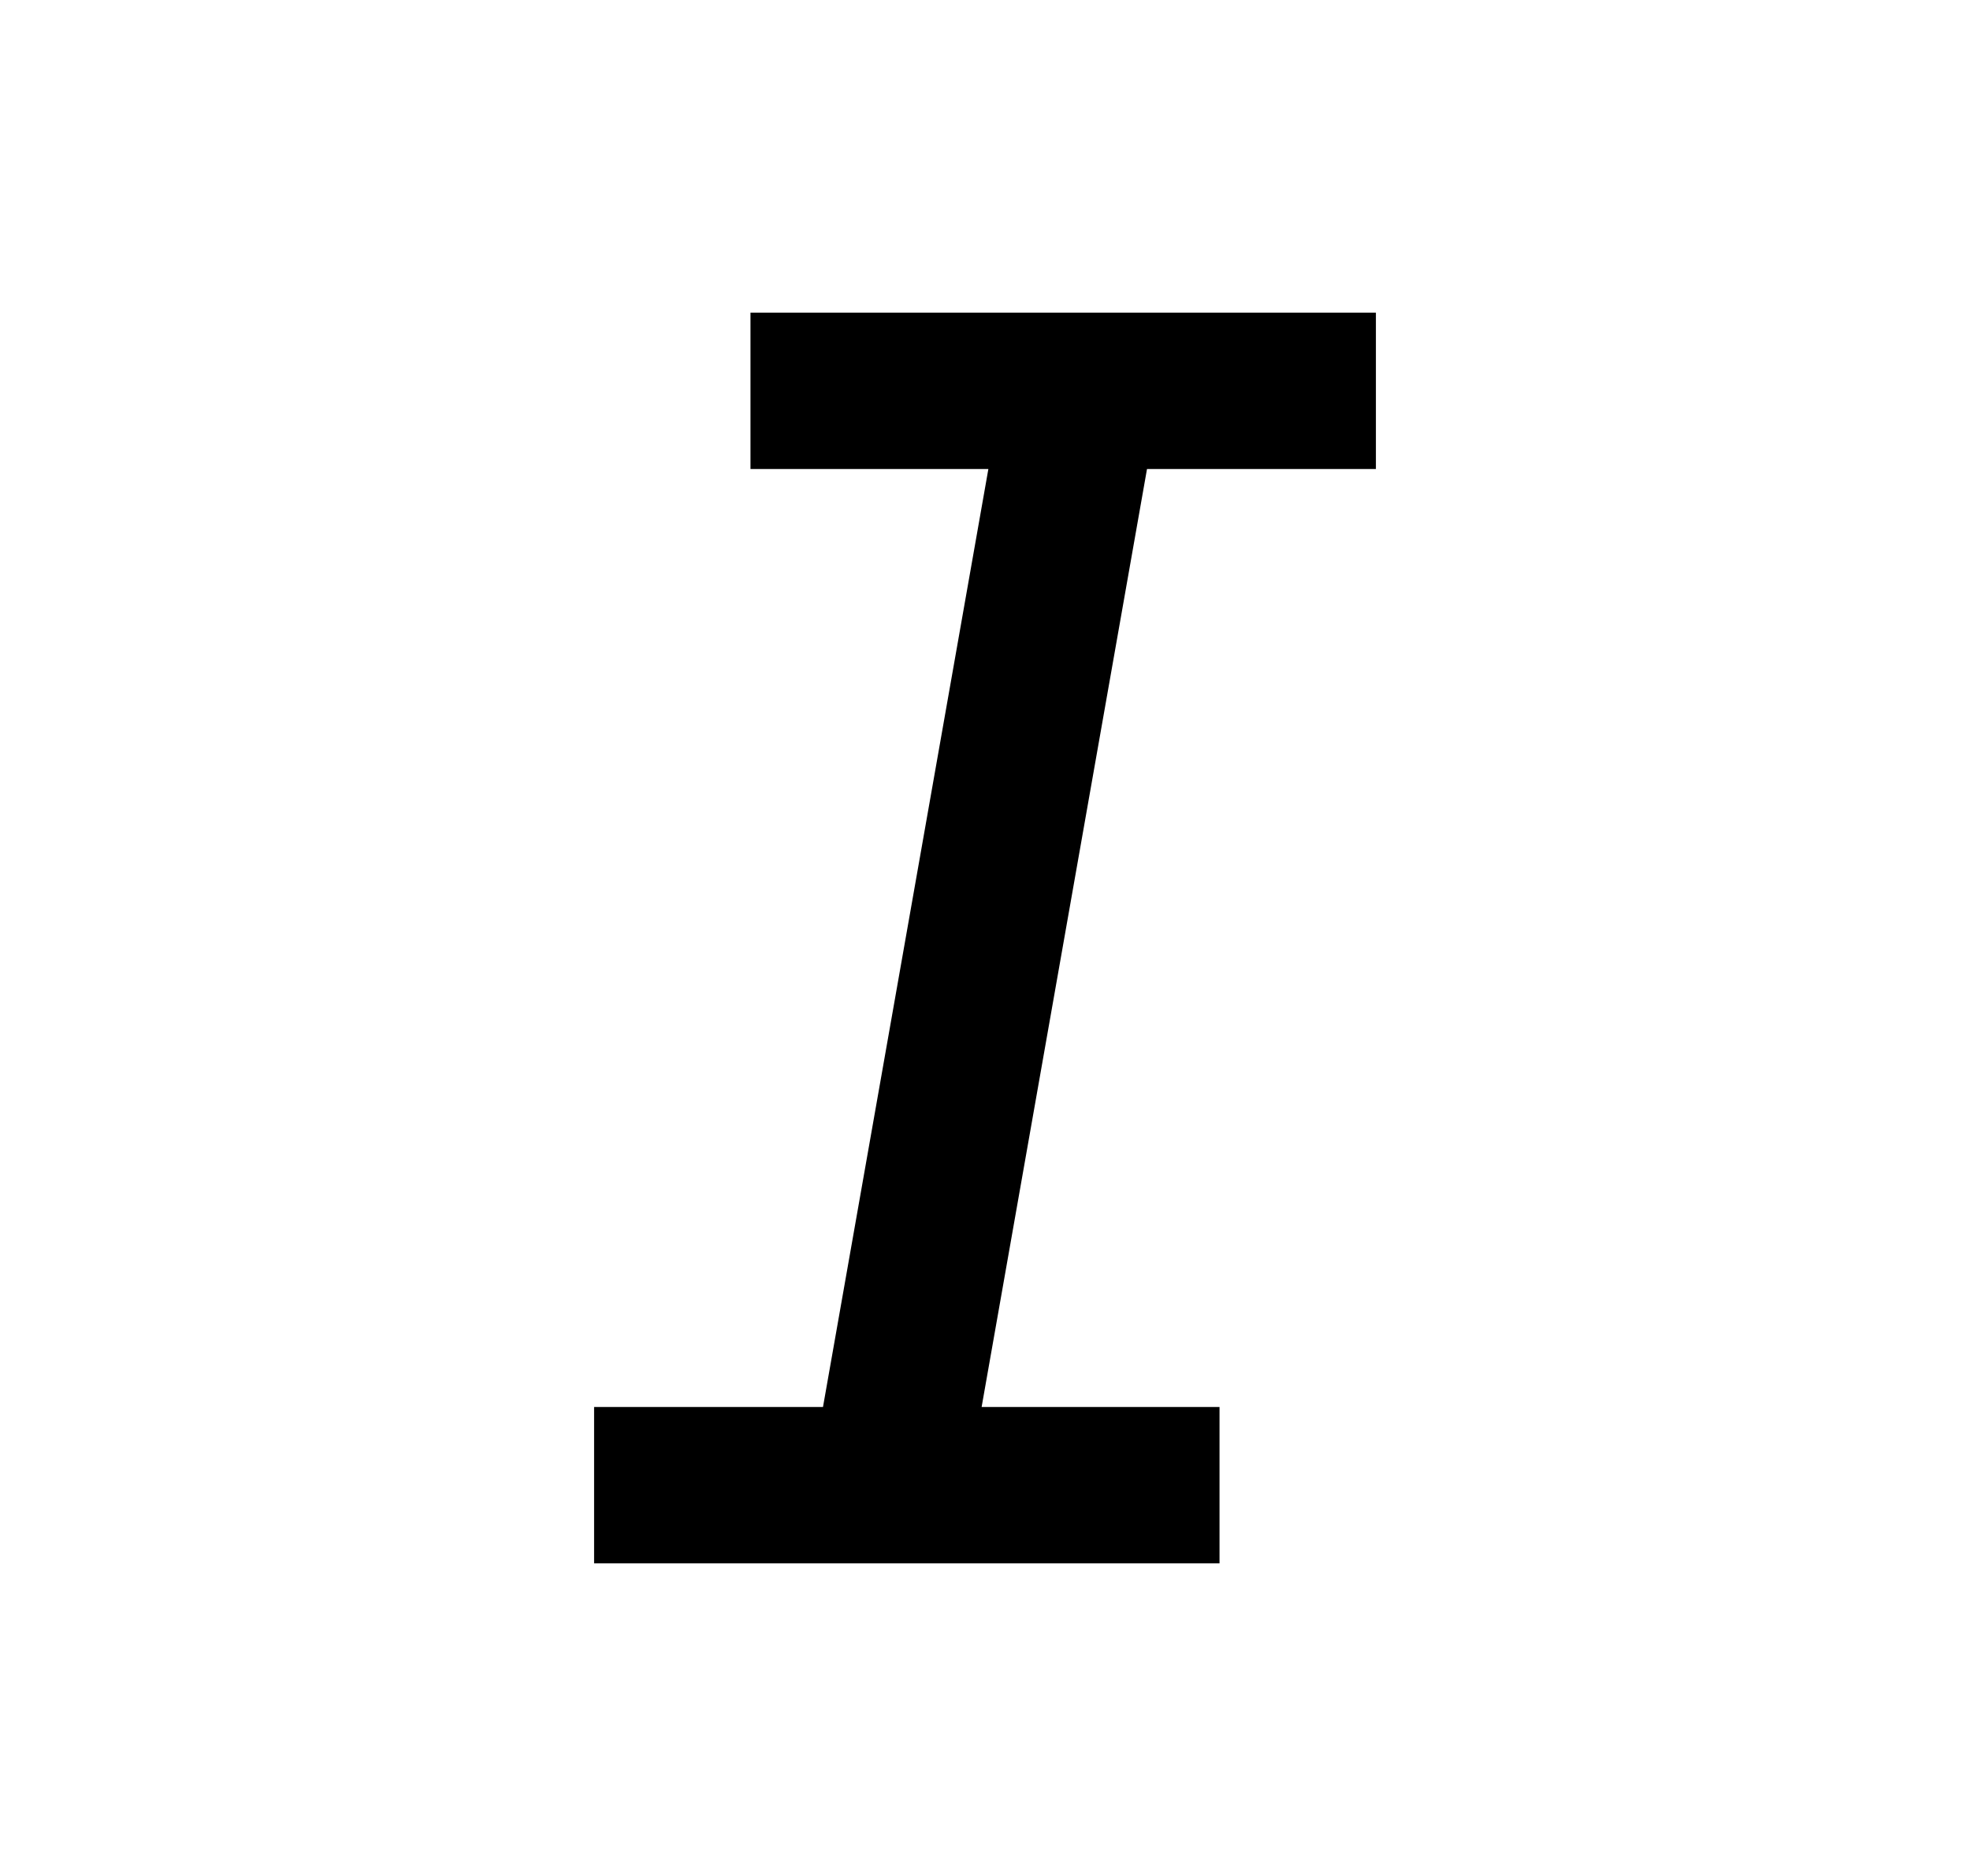 <svg width="21" height="20" viewBox="0 0 21 20" fill="none" xmlns="http://www.w3.org/2000/svg">
<g clip-path="url(#clip0_3692_42807)">
<path d="M13 16.667H6.333V15H8.773L10.536 5H8V3.333H14.667V5H12.227L10.464 15H13V16.667Z" fill="black"/>
</g>
<defs>
<clipPath id="clip0_3692_42807">
<rect width="20" height="20" fill="white" transform="translate(0.5)"/>
</clipPath>
</defs>
</svg>
